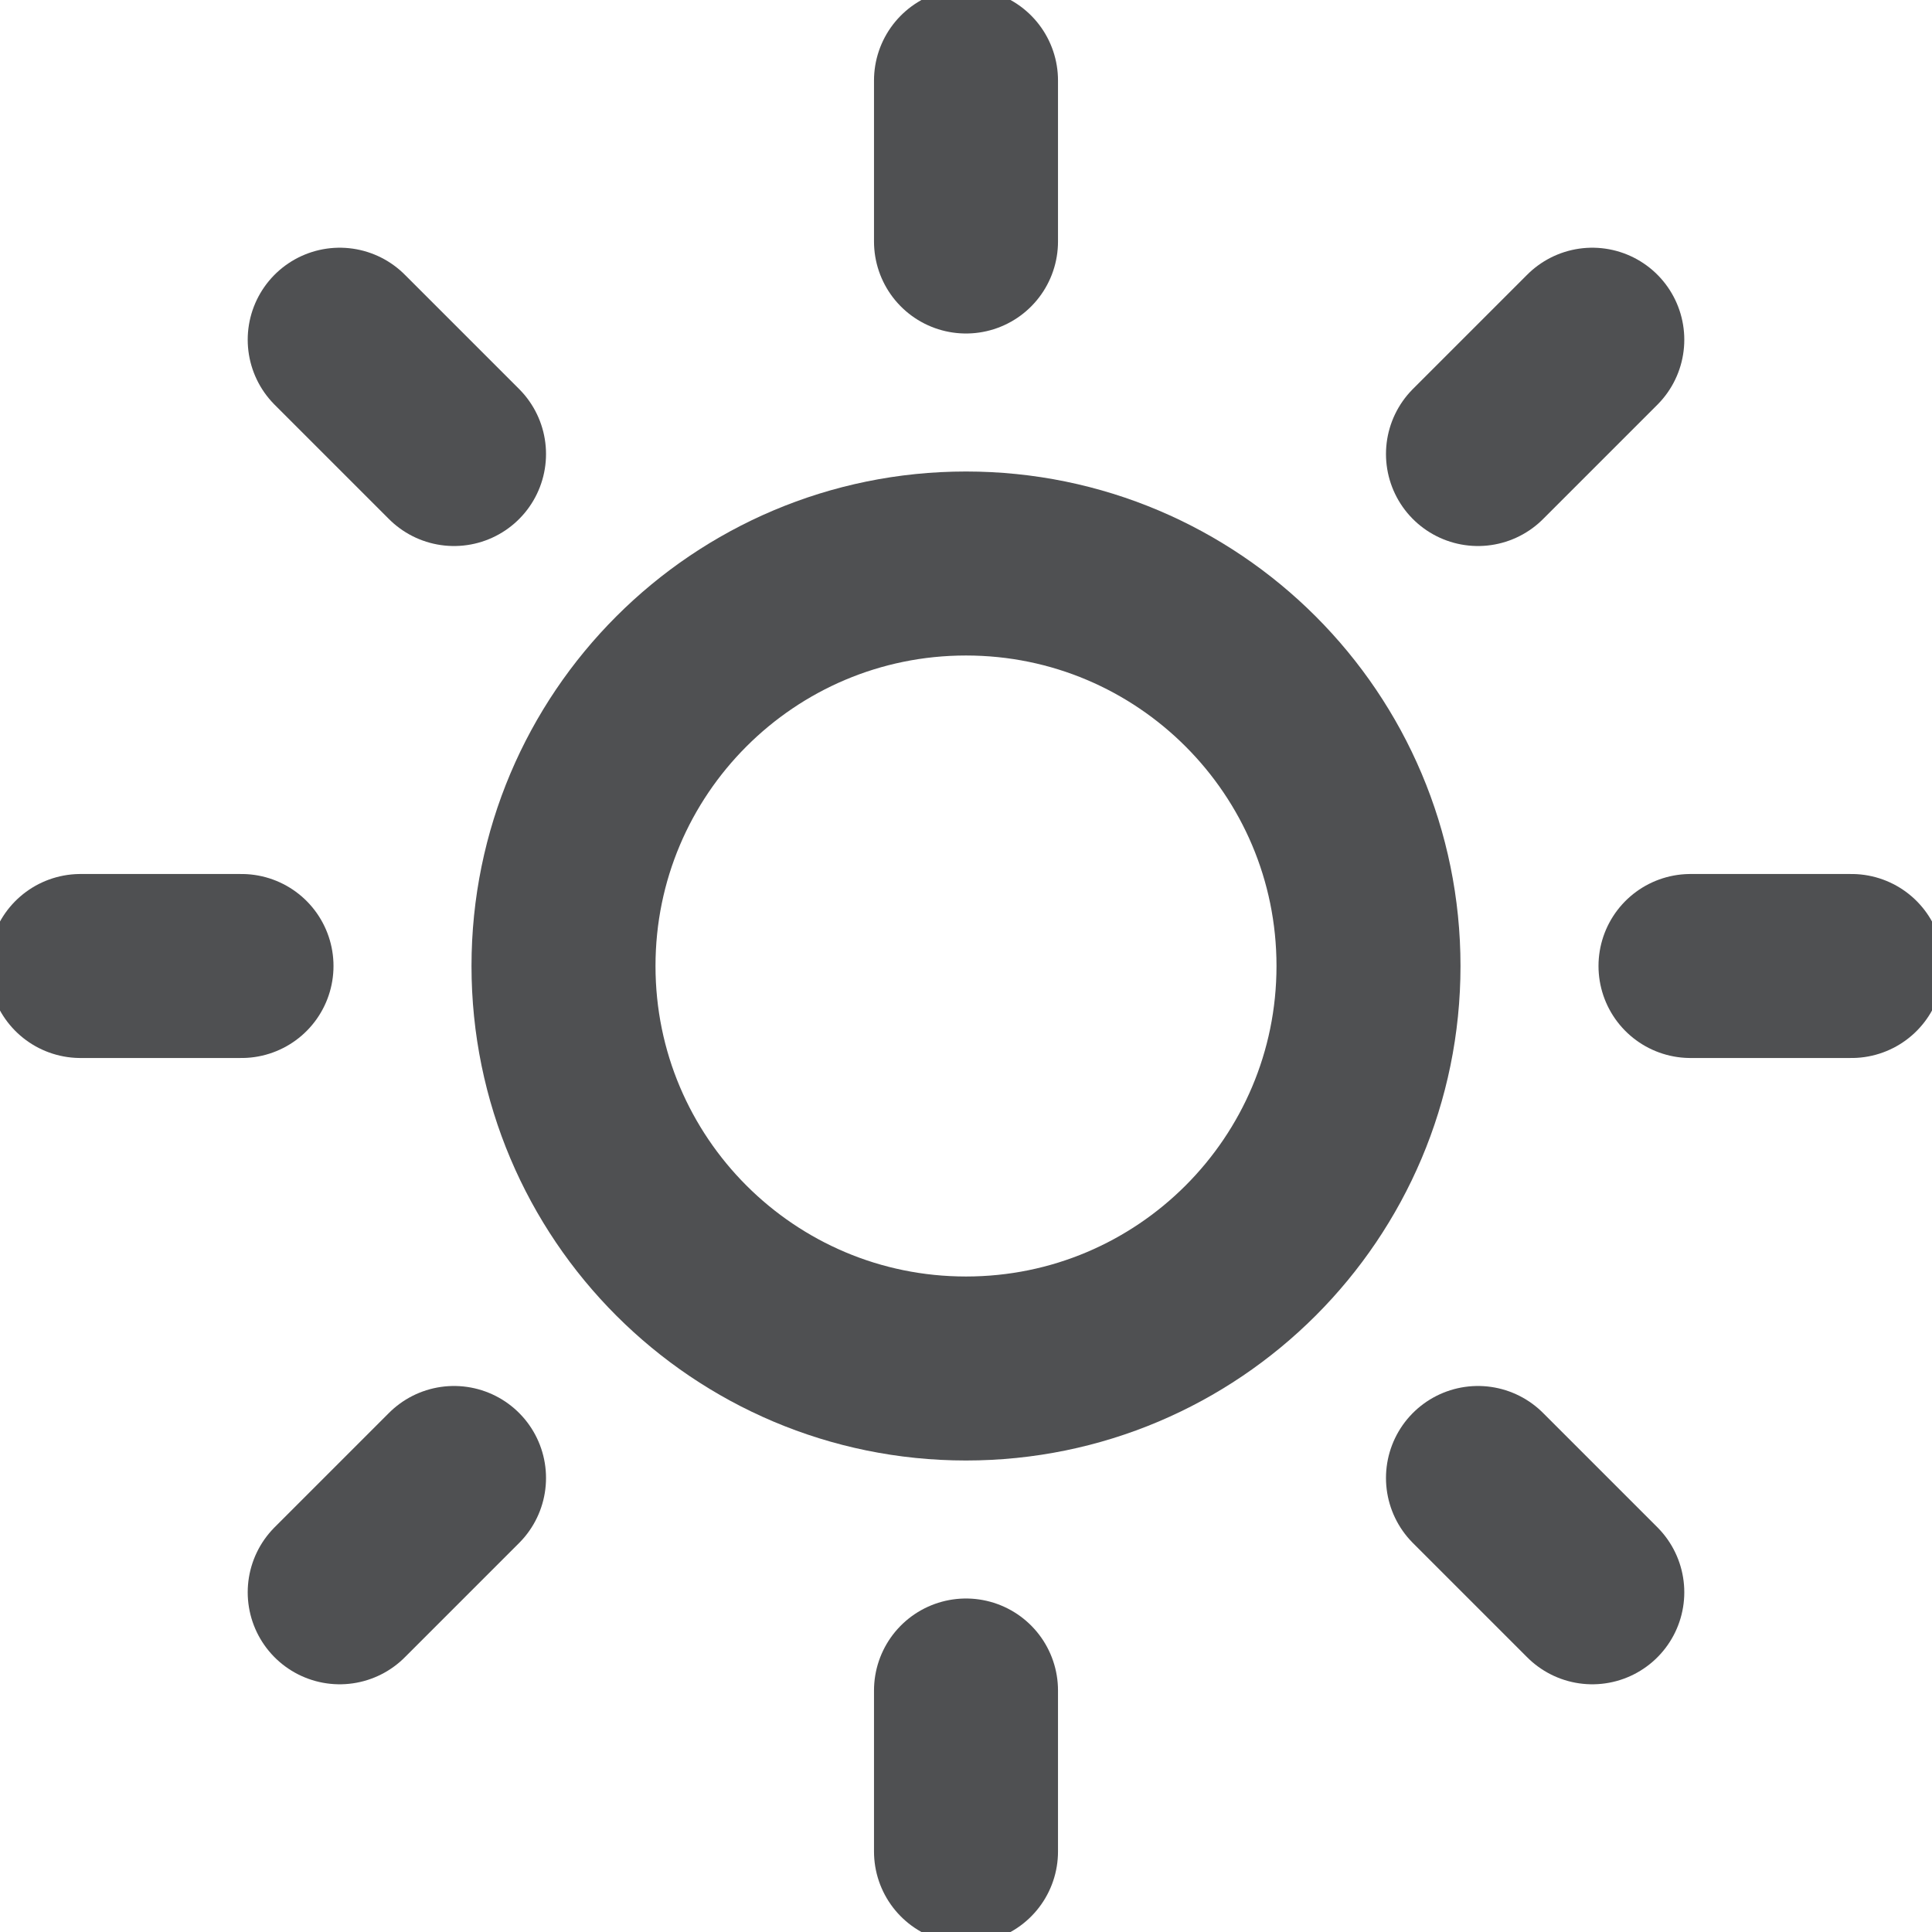<svg width="42" height="42" viewBox="0 0 42 42" fill="none" xmlns="http://www.w3.org/2000/svg">
<g clip-path="url(#clip0_657_8127)">
<path d="M21 29.75C25.832 29.75 29.75 25.832 29.75 21C29.75 16.168 25.832 12.25 21 12.25C16.168 12.25 12.25 16.168 12.25 21C12.25 25.832 16.168 29.75 21 29.75Z" stroke="#4F5052" stroke-width="4" stroke-linecap="round" stroke-linejoin="round"/>
<path d="M21 1.75V5.25" stroke="#4F5052" stroke-width="4" stroke-linecap="round" stroke-linejoin="round"/>
<path d="M21 36.75V40.25" stroke="#4F5052" stroke-width="4" stroke-linecap="round" stroke-linejoin="round"/>
<path d="M7.385 7.385L9.87 9.87" stroke="#4F5052" stroke-width="4" stroke-linecap="round" stroke-linejoin="round"/>
<path d="M32.13 32.13L34.615 34.615" stroke="#4F5052" stroke-width="4" stroke-linecap="round" stroke-linejoin="round"/>
<path d="M1.75 21H5.25" stroke="#4F5052" stroke-width="4" stroke-linecap="round" stroke-linejoin="round"/>
<path d="M36.75 21H40.25" stroke="#4F5052" stroke-width="4" stroke-linecap="round" stroke-linejoin="round"/>
<path d="M7.385 34.615L9.87 32.13" stroke="#4F5052" stroke-width="4" stroke-linecap="round" stroke-linejoin="round"/>
<path d="M32.13 9.87L34.615 7.385" stroke="#4F5052" stroke-width="4" stroke-linecap="round" stroke-linejoin="round"/>
</g>
<defs>
<clipPath id="clip0_657_8127">
<rect width="42" height="42" fill="white"/>
</clipPath>
</defs>
</svg>
